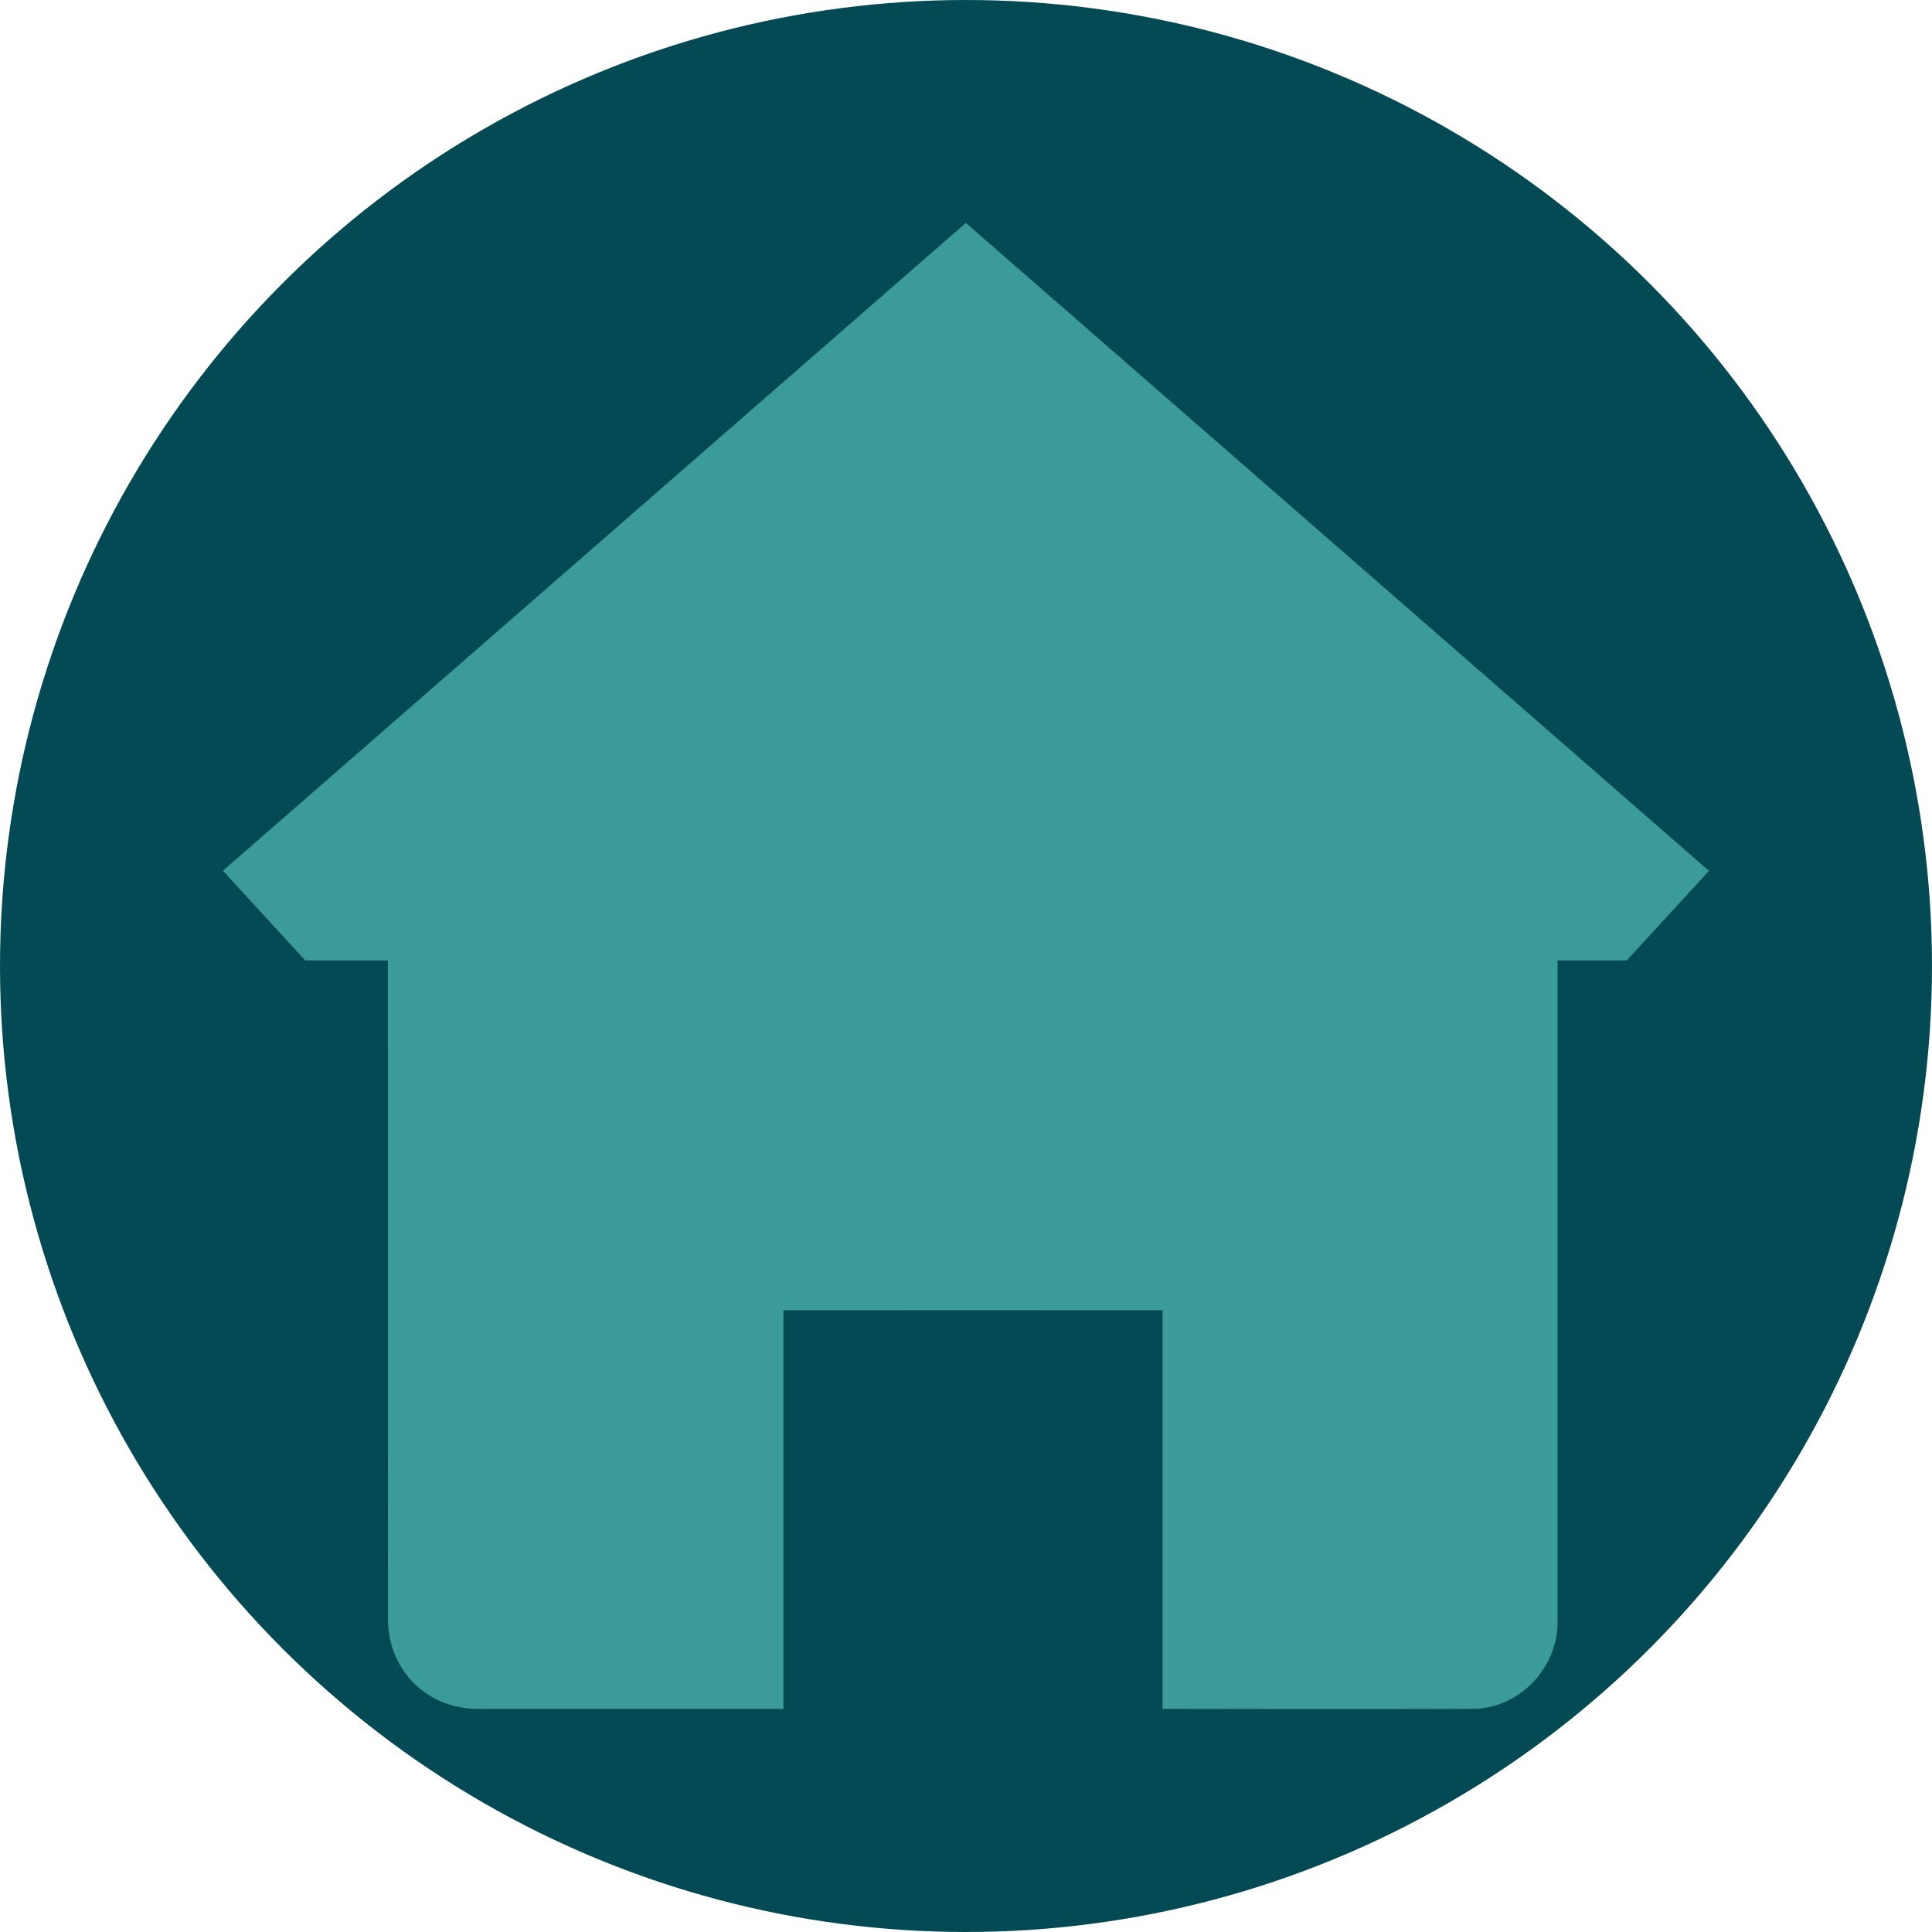 <svg width="26" height="26" viewBox="0 0 26 26" fill="none" xmlns="http://www.w3.org/2000/svg">
<circle cx="13" cy="13" r="13" fill="#044A54"/>
<path d="M22.997 11.718C19.66 8.809 16.33 5.905 12.998 3C9.664 5.908 6.333 8.812 3 11.718C3.374 12.126 3.738 12.523 4.108 12.925H5.22V13.75C5.22 13.75 5.22 21.798 5.221 21.822C5.24 22.494 5.757 22.997 6.428 22.997C7.771 22.997 10.543 22.997 10.543 22.997V17.633C10.543 17.633 15.611 17.631 15.645 17.633V22.997C15.645 22.997 18.446 23.003 19.825 22.997C20.44 22.994 20.961 22.451 20.961 21.836C20.961 19.138 20.961 13.75 20.961 13.75V12.925H21.892C22.262 12.522 22.629 12.123 23 11.718H22.997Z" fill="#3B9A9A"/>
</svg>
